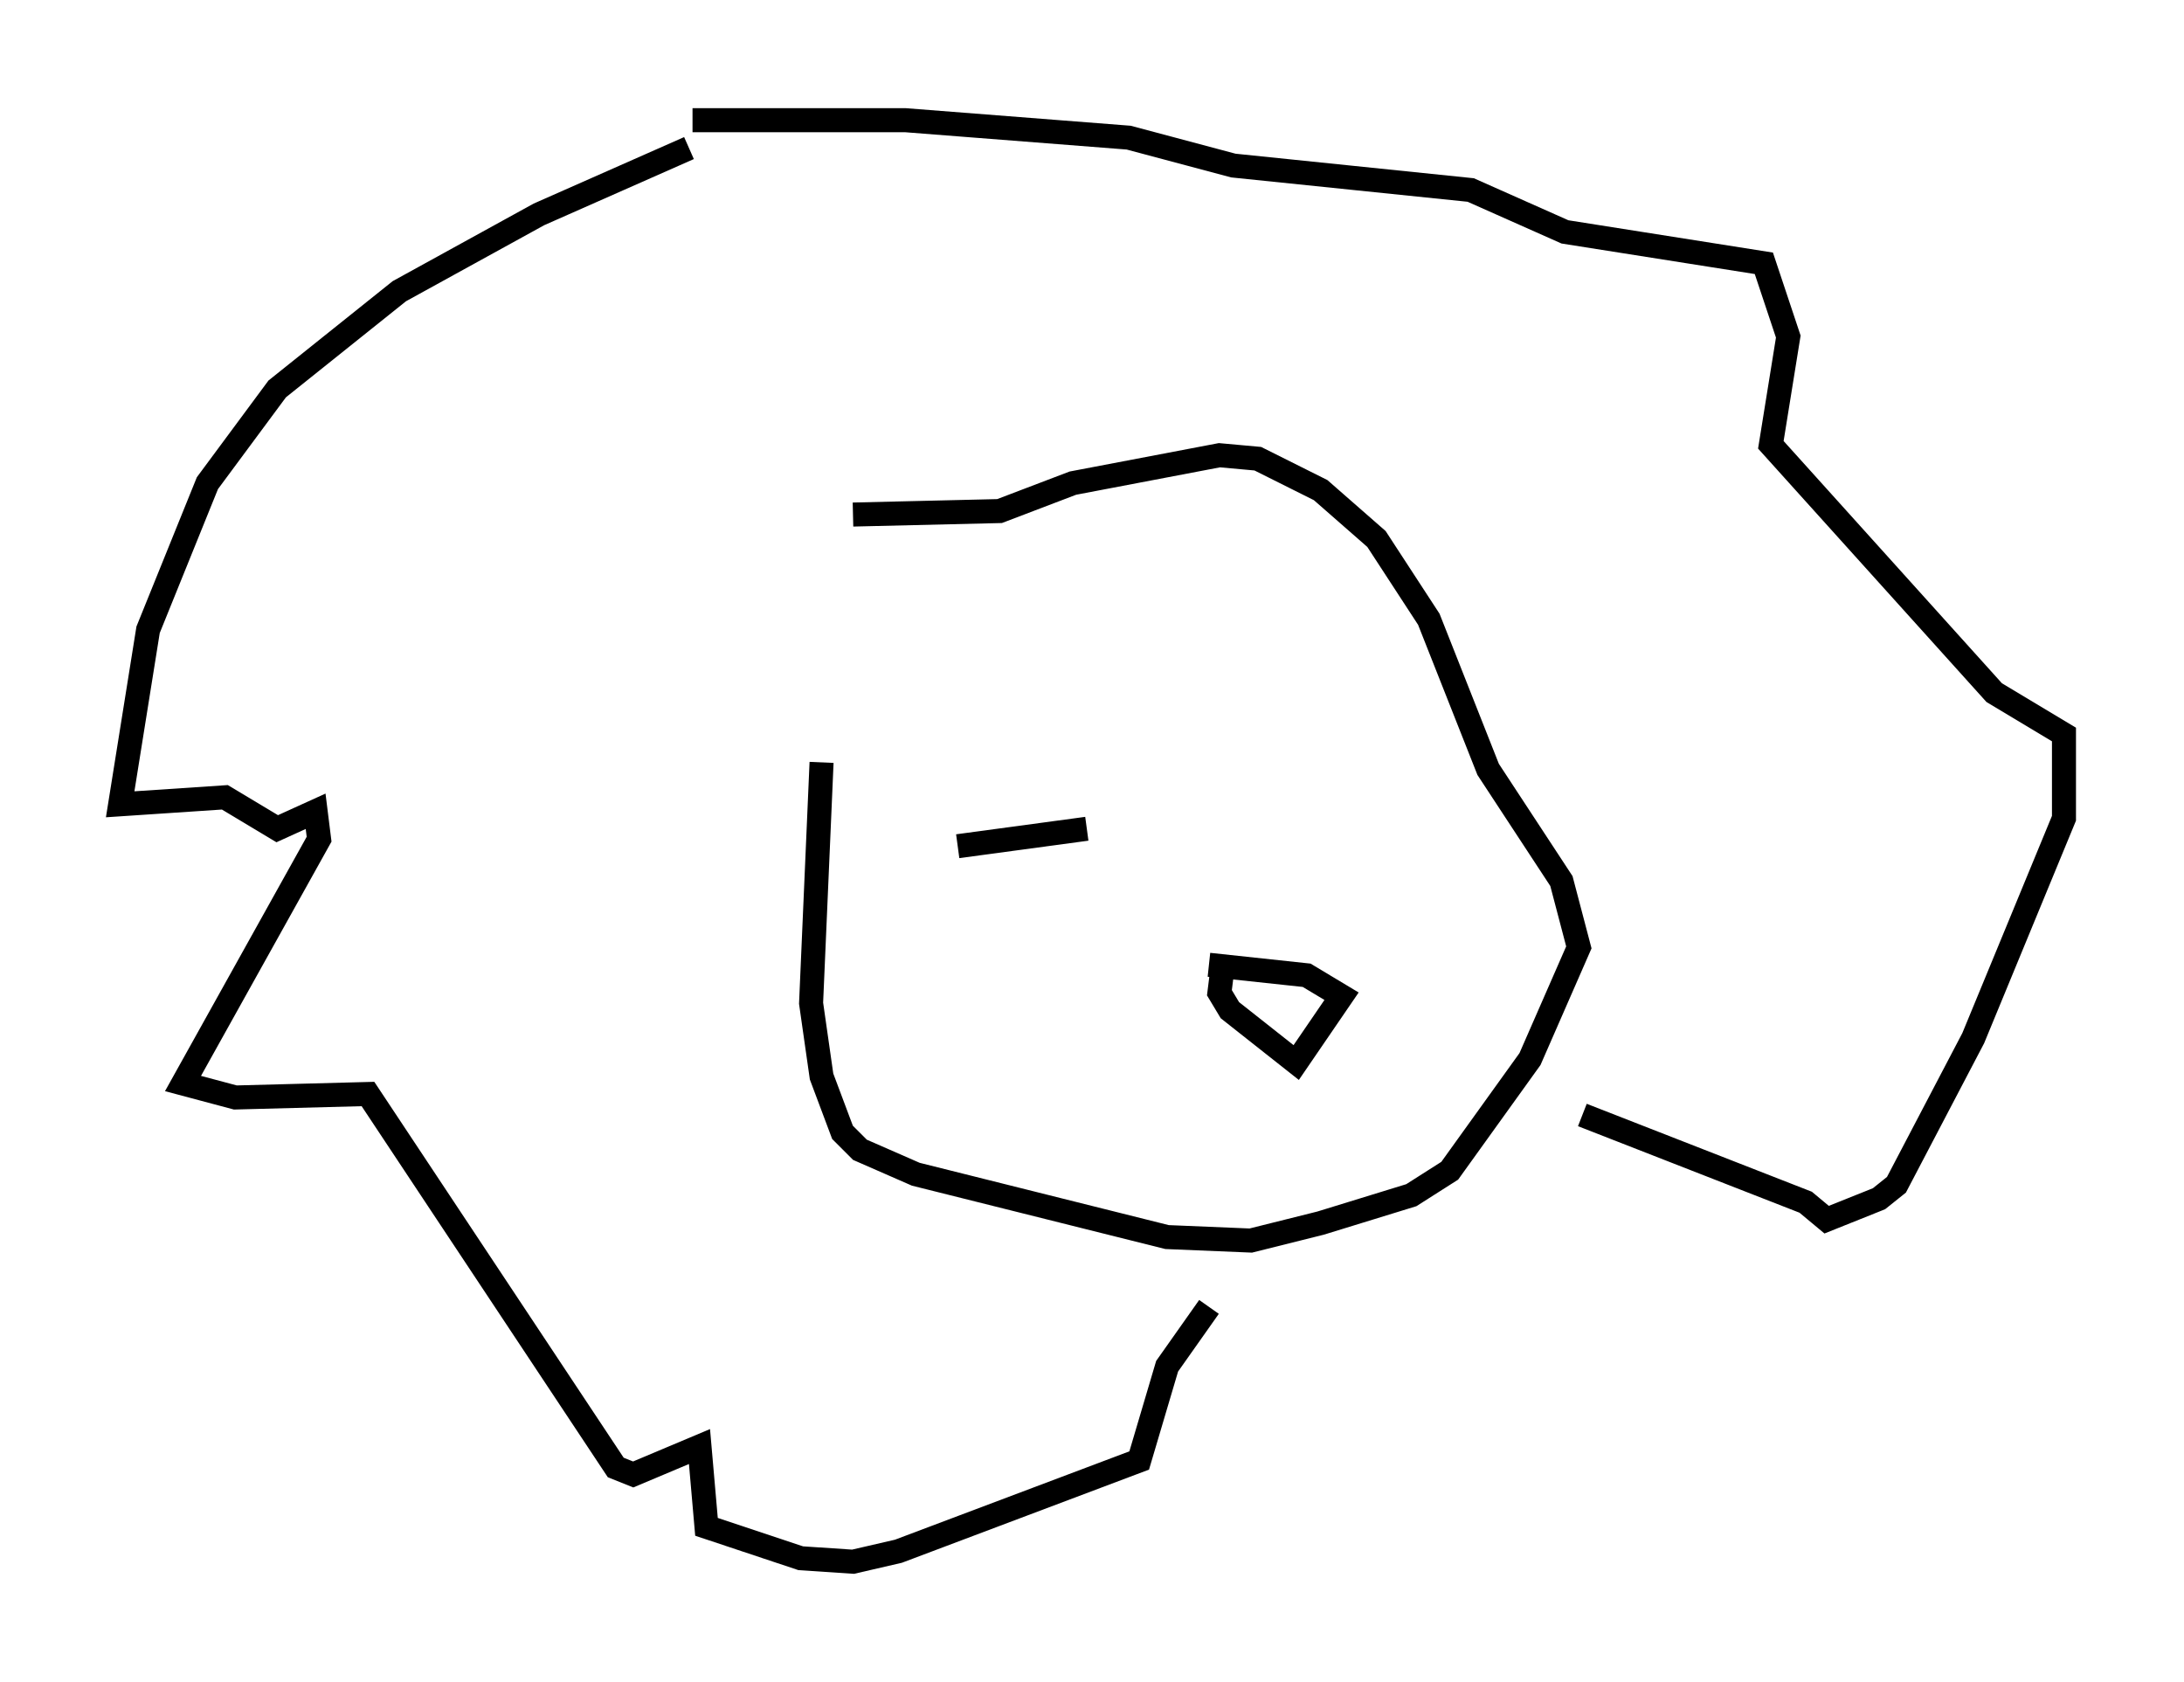 <?xml version="1.0" encoding="utf-8" ?>
<svg baseProfile="full" height="69.989" version="1.1" width="90.905" xmlns="http://www.w3.org/2000/svg" xmlns:ev="http://www.w3.org/2001/xml-events" xmlns:xlink="http://www.w3.org/1999/xlink"><defs /><rect fill="white" height="69.989" width="90.905" x="0" y="0" /><path d="M35.503, 23.302 m-1.307, 8.425 l-0.436, 10.022 0.436, 3.05 l0.872, 2.324 0.726, 0.726 l2.324, 1.017 10.458, 2.615 l3.486, 0.145 2.905, -0.726 l3.777, -1.162 1.598, -1.017 l3.341, -4.648 2.034, -4.648 l-0.726, -2.76 -3.05, -4.648 l-2.469, -6.246 -2.179, -3.341 l-2.324, -2.034 -2.615, -1.307 l-1.598, -0.145 -6.101, 1.162 l-3.05, 1.162 -6.101, 0.145 m14.816, 18.737 l4.067, 0.436 1.453, 0.872 l-1.888, 2.76 -2.76, -2.179 l-0.436, -0.726 0.145, -1.162 m-22.223, -33.989 l-6.246, 2.76 -5.81, 3.196 l-5.084, 4.067 -2.905, 3.922 l-2.469, 6.101 -1.162, 7.263 l4.358, -0.291 2.179, 1.307 l1.598, -0.726 0.145, 1.162 l-5.665, 10.168 2.179, 0.581 l5.52, -0.145 10.313, 15.542 l0.726, 0.291 2.76, -1.162 l0.291, 3.341 3.922, 1.307 l2.179, 0.145 1.888, -0.436 l10.022, -3.777 1.162, -3.922 l1.743, -2.469 m-21.497, -49.385 l8.86, 0.0 9.296, 0.726 l4.358, 1.162 9.877, 1.017 l3.922, 1.743 8.279, 1.307 l1.017, 3.05 -0.726, 4.503 l9.296, 10.313 2.905, 1.743 l0.0, 3.486 -3.777, 9.151 l-3.196, 6.101 -0.726, 0.581 l-2.179, 0.872 -0.872, -0.726 l-9.296, -3.631 m-20.626, -11.911 l-5.374, 0.726 " fill="none" stroke="black" stroke-width="1" /></svg>
